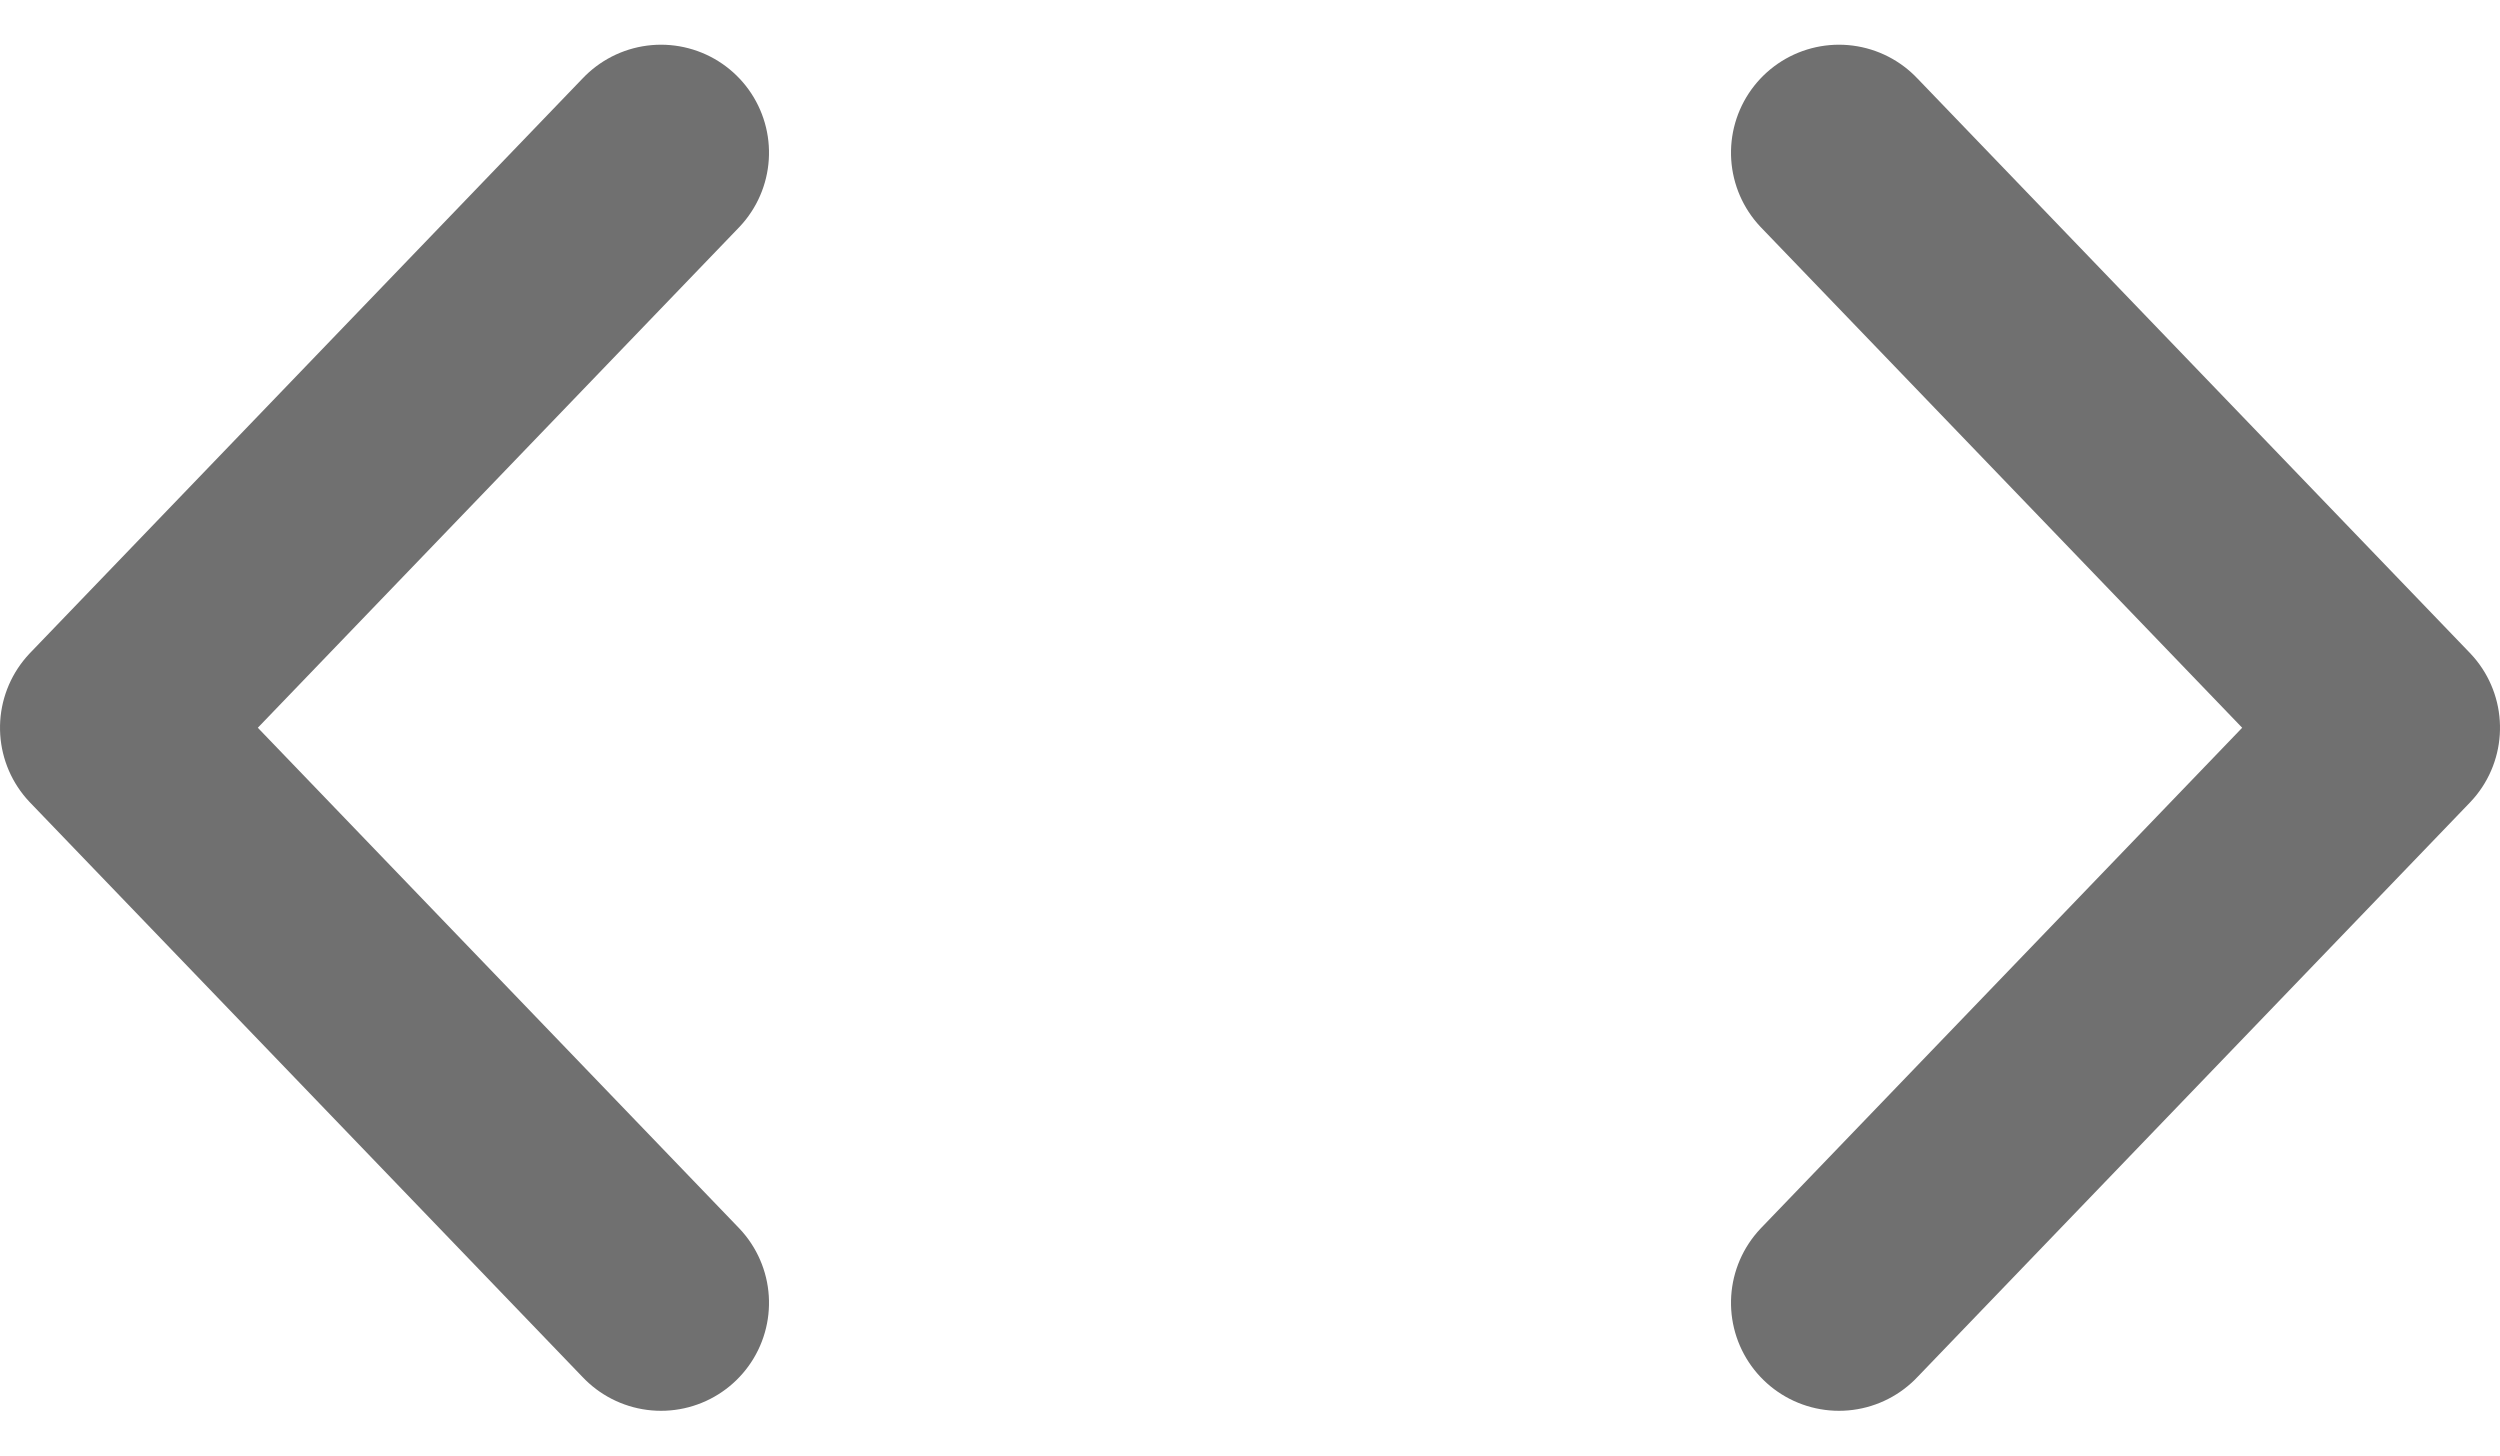 <svg xmlns="http://www.w3.org/2000/svg" width="23.15" height="13.478" viewBox="0 0 23.15 13.478"><defs><style>.a{fill:none;stroke:#707070;stroke-linecap:round;stroke-linejoin:round;stroke-miterlimit:10;stroke-width:2px;}</style></defs><g transform="translate(-885.25 -589.436)"><path class="a" d="M0,0,5.325,5.121,10.65,0" transform="translate(891.371 590.85) rotate(90)"/><path class="a" d="M0,5.121,5.325,0,10.65,5.121" transform="translate(907.4 590.85) rotate(90)"/></g></svg>